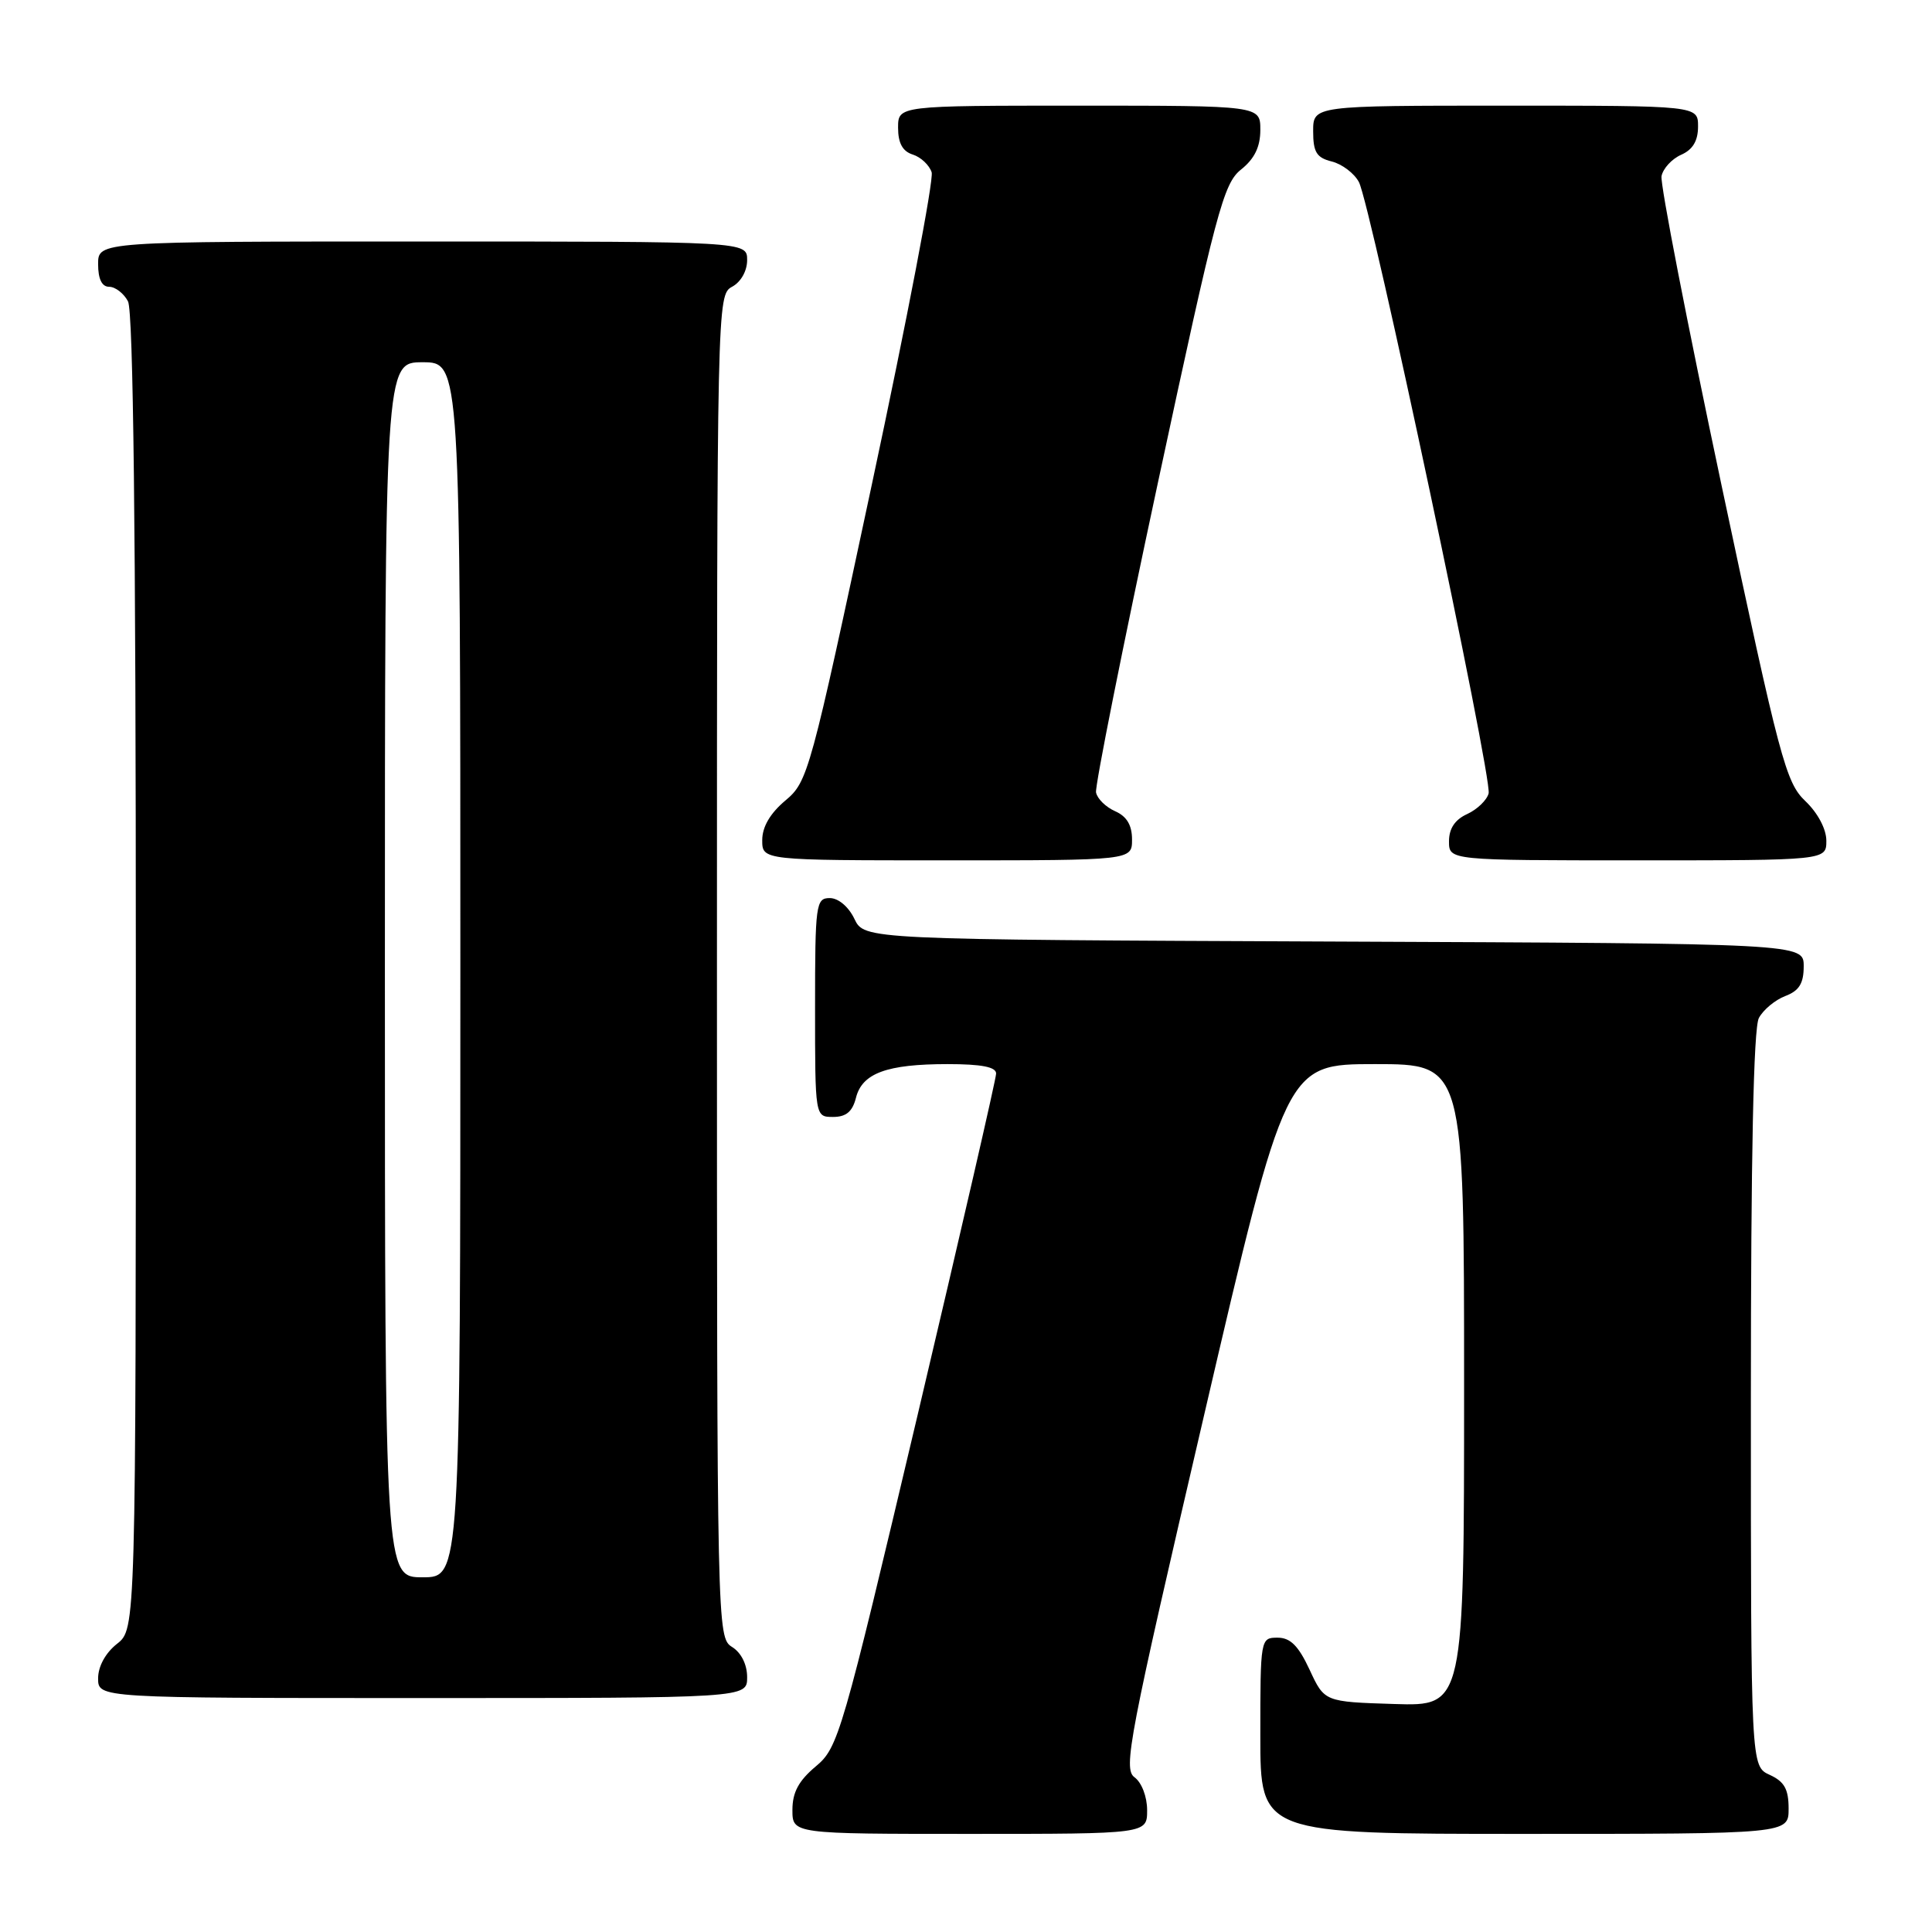 <?xml version="1.0" encoding="UTF-8" standalone="no"?>
<!DOCTYPE svg PUBLIC "-//W3C//DTD SVG 1.1//EN" "http://www.w3.org/Graphics/SVG/1.1/DTD/svg11.dtd" >
<svg xmlns="http://www.w3.org/2000/svg" xmlns:xlink="http://www.w3.org/1999/xlink" version="1.1" viewBox="0 0 256 256">
 <g >
 <path fill="currentColor"
d=" M 152.00 239.86 C 152.00 238.08 151.28 236.19 150.33 235.50 C 148.80 234.38 149.57 230.38 159.52 187.64 C 170.37 141.00 170.37 141.00 182.19 141.00 C 194.00 141.00 194.00 141.00 194.00 183.54 C 194.00 226.08 194.00 226.08 184.75 225.79 C 175.50 225.50 175.50 225.50 173.53 221.25 C 172.05 218.07 170.98 217.00 169.28 217.00 C 167.02 217.00 167.00 217.14 167.00 230.00 C 167.00 243.00 167.00 243.00 202.00 243.00 C 237.00 243.00 237.00 243.00 237.00 239.66 C 237.00 237.07 236.44 236.07 234.50 235.18 C 232.00 234.04 232.00 234.04 232.00 185.46 C 232.00 153.12 232.35 136.21 233.06 134.89 C 233.64 133.80 235.22 132.49 236.56 131.98 C 238.40 131.28 239.00 130.31 239.00 128.03 C 239.00 125.02 239.00 125.02 176.76 124.76 C 114.53 124.50 114.53 124.50 113.21 121.75 C 112.44 120.14 111.08 119.00 109.95 119.00 C 108.11 119.00 108.00 119.80 108.00 133.50 C 108.00 148.00 108.00 148.00 110.39 148.00 C 112.12 148.00 112.96 147.29 113.42 145.46 C 114.24 142.20 117.51 141.00 125.57 141.00 C 130.05 141.00 132.00 141.38 131.99 142.25 C 131.99 142.94 127.30 163.30 121.59 187.49 C 111.53 230.02 111.08 231.57 108.09 234.06 C 105.83 235.96 105.00 237.49 105.00 239.82 C 105.00 243.00 105.00 243.00 128.50 243.00 C 152.00 243.00 152.00 243.00 152.00 239.86 Z  M 99.00 222.24 C 99.00 220.56 98.22 218.99 97.00 218.23 C 95.02 217.00 95.00 215.90 95.00 128.03 C 95.00 40.09 95.02 39.06 97.00 38.00 C 98.17 37.37 99.00 35.91 99.00 34.46 C 99.00 32.00 99.00 32.00 56.00 32.00 C 13.00 32.00 13.00 32.00 13.00 35.00 C 13.00 36.97 13.50 38.00 14.46 38.00 C 15.27 38.00 16.40 38.87 16.96 39.93 C 17.66 41.23 18.00 70.81 18.00 128.86 C 18.00 215.85 18.00 215.85 15.50 217.82 C 13.98 219.02 13.00 220.81 13.00 222.39 C 13.00 225.00 13.00 225.00 56.00 225.00 C 99.00 225.00 99.00 225.00 99.00 222.24 Z  M 150.00 111.24 C 150.00 109.33 149.30 108.17 147.76 107.49 C 146.52 106.94 145.39 105.83 145.23 105.00 C 145.08 104.17 148.76 85.72 153.42 64.00 C 161.17 27.89 162.11 24.32 164.45 22.46 C 166.23 21.04 167.00 19.46 167.00 17.21 C 167.00 14.00 167.00 14.00 143.00 14.00 C 119.00 14.00 119.00 14.00 119.00 16.93 C 119.00 18.96 119.60 20.06 120.95 20.48 C 122.02 20.82 123.14 21.88 123.45 22.83 C 123.75 23.78 120.20 42.32 115.56 64.03 C 107.35 102.48 107.06 103.57 104.07 106.07 C 102.05 107.77 101.00 109.56 101.00 111.32 C 101.00 114.00 101.00 114.00 125.50 114.00 C 150.00 114.00 150.00 114.00 150.00 111.24 Z  M 242.00 111.40 C 242.00 109.86 240.87 107.72 239.22 106.15 C 236.63 103.69 235.83 100.68 228.12 64.34 C 223.56 42.81 219.97 24.36 220.16 23.34 C 220.36 22.33 221.52 21.06 222.76 20.51 C 224.30 19.83 225.00 18.67 225.00 16.76 C 225.00 14.00 225.00 14.00 199.50 14.00 C 174.00 14.00 174.00 14.00 174.00 17.39 C 174.00 20.16 174.45 20.90 176.47 21.40 C 177.83 21.74 179.45 22.97 180.06 24.12 C 181.62 27.03 197.76 103.12 197.25 105.13 C 197.02 106.02 195.74 107.25 194.42 107.86 C 192.79 108.60 192.00 109.78 192.00 111.48 C 192.00 114.00 192.00 114.00 217.00 114.00 C 242.00 114.00 242.00 114.00 242.00 111.40 Z  M 51.00 128.50 C 51.00 48.00 51.00 48.00 56.00 48.00 C 61.00 48.00 61.00 48.00 61.00 128.50 C 61.00 209.00 61.00 209.00 56.00 209.00 C 51.00 209.00 51.00 209.00 51.00 128.50 Z "/>
</g>
</svg>
